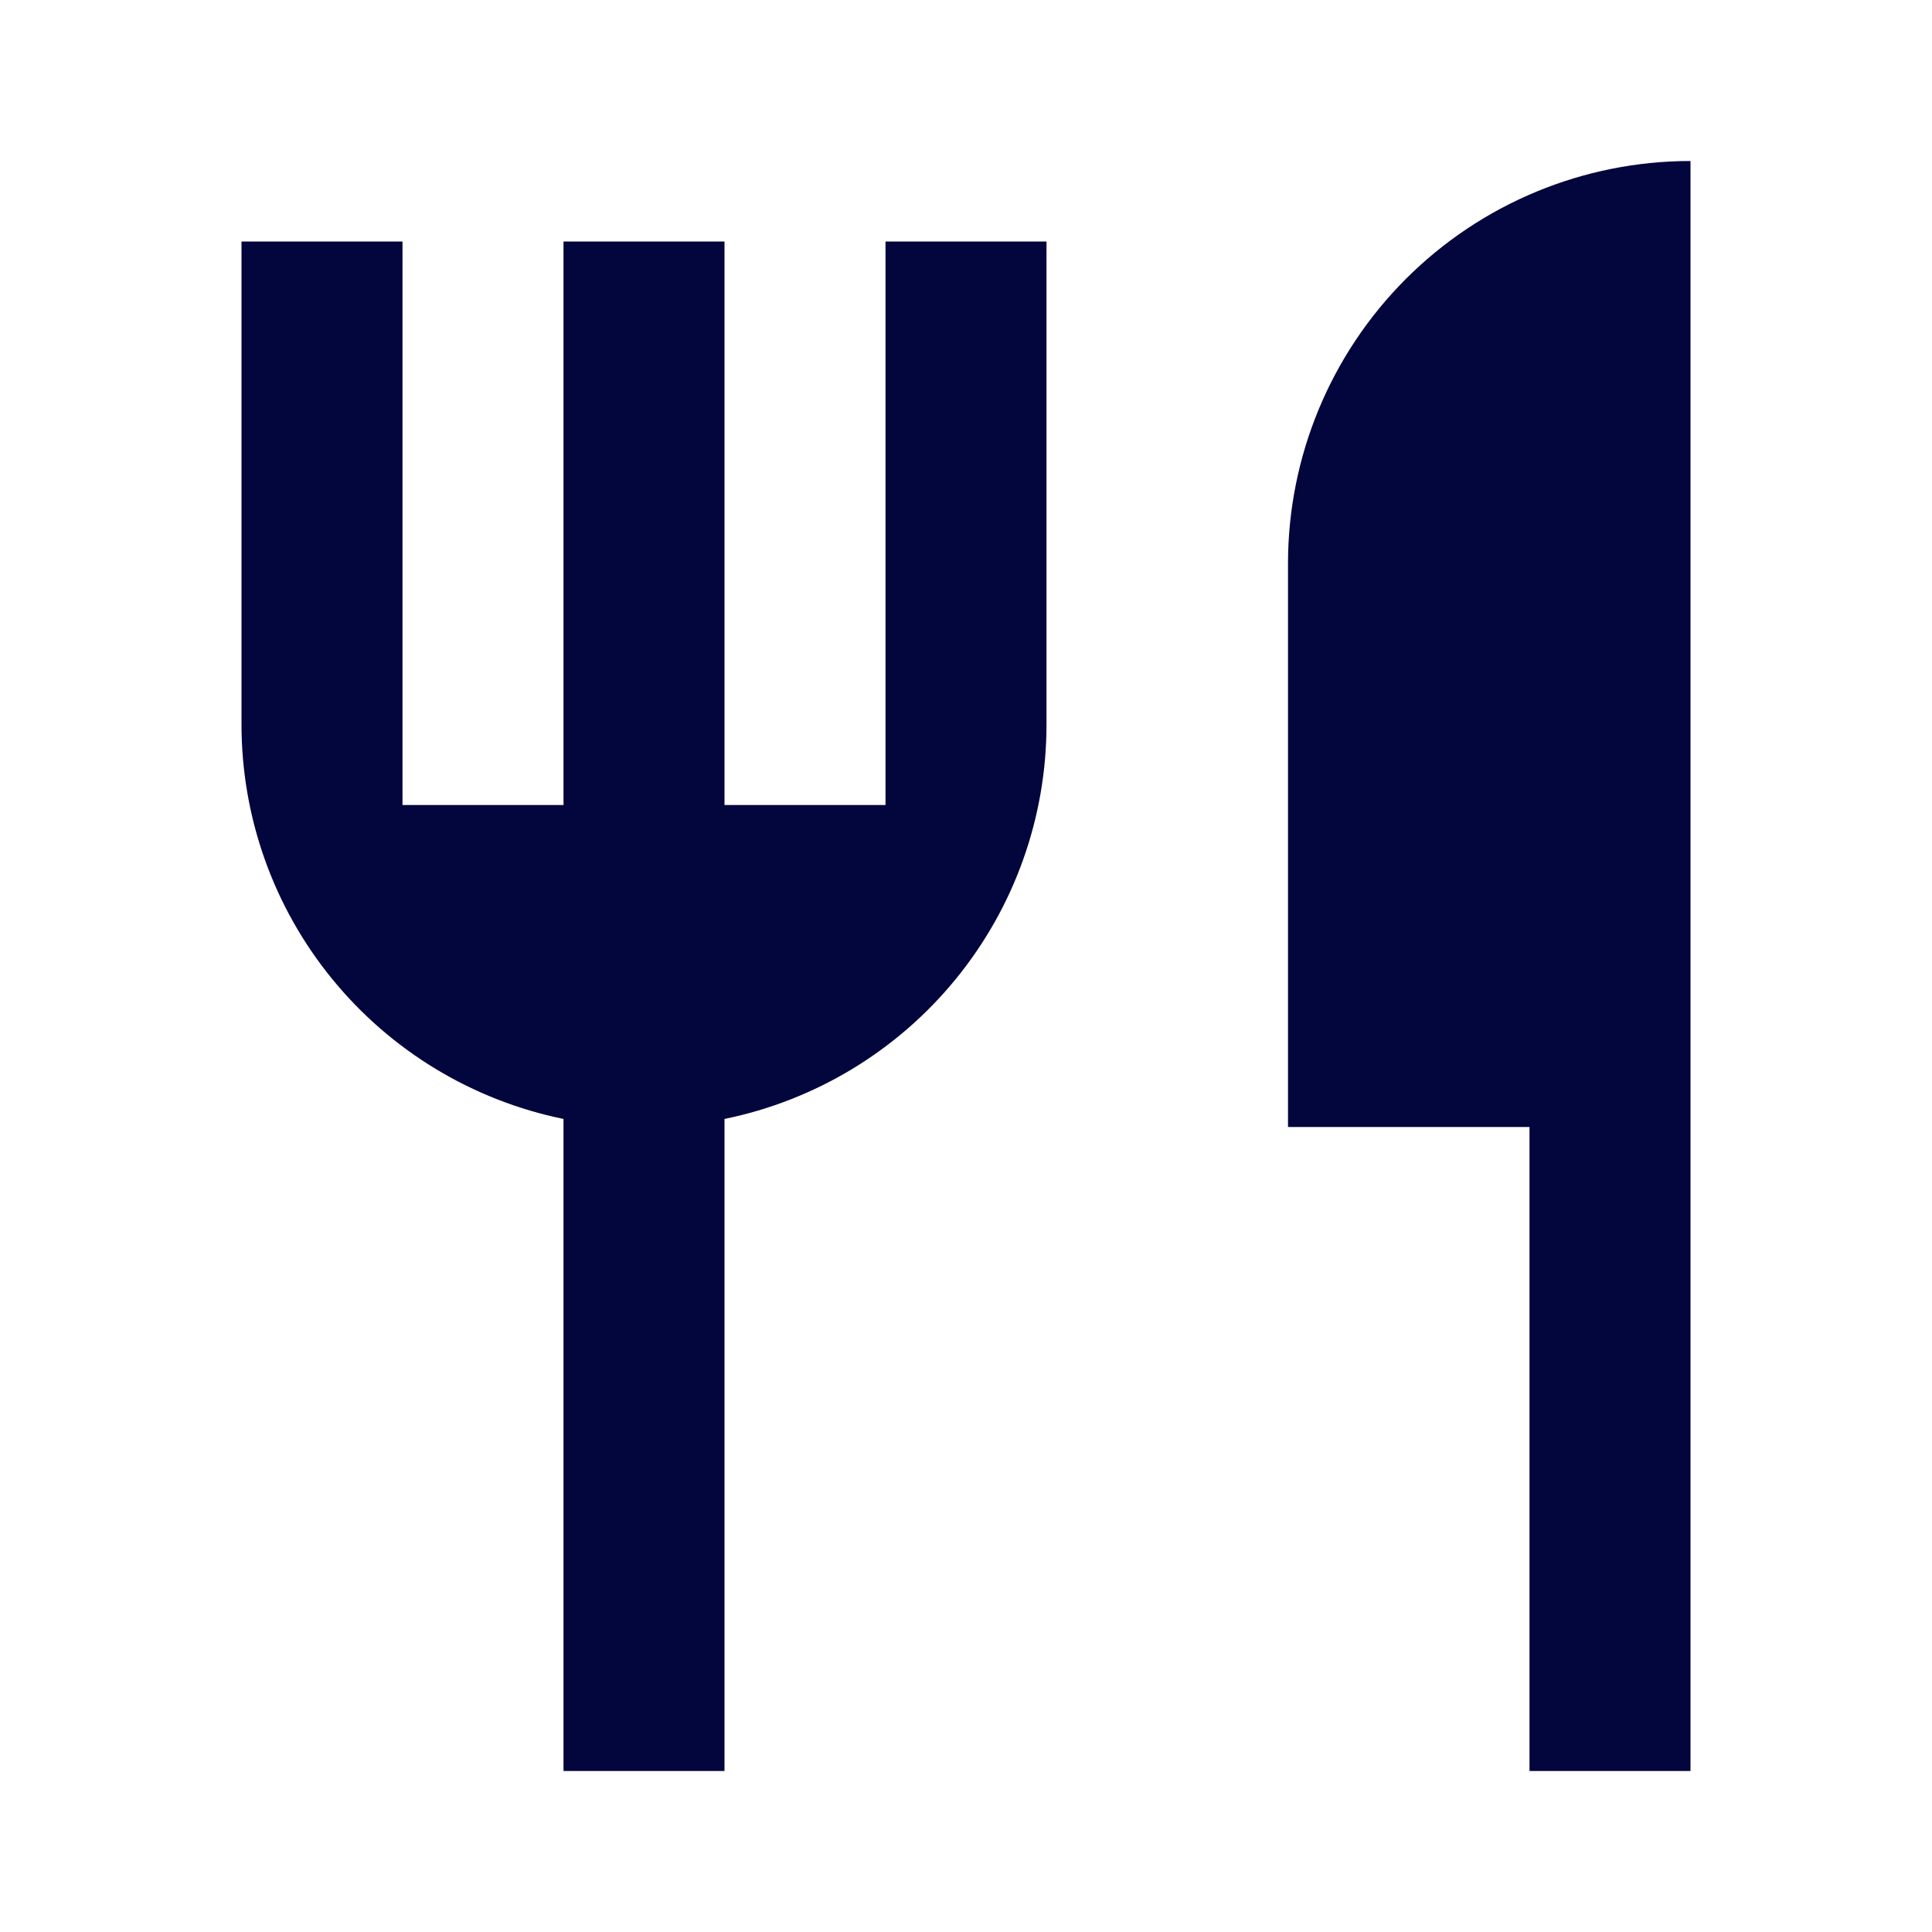 <svg width="24" height="24" viewBox="0 0 24 24" fill="none" xmlns="http://www.w3.org/2000/svg">
<g clip-path="url(#clip0_45_10)">
<path d="M21 2V22H19V14H16V7C16 5.674 16.527 4.402 17.465 3.464C18.402 2.527 19.674 2 21 2V2ZM9 13.9V22H7V13.9C5.871 13.669 4.856 13.055 4.127 12.162C3.398 11.27 3 10.153 3 9V3H5V10H7V3H9V10H11V3H13V9C13 10.153 12.602 11.27 11.873 12.162C11.144 13.055 10.129 13.669 9 13.9V13.9Z" fill="#03053D"/>
</g>
<defs>
<clipPath id="clip0_45_10">
<rect width="24" height="24" fill="white"/>
</clipPath>
</defs>
</svg>
